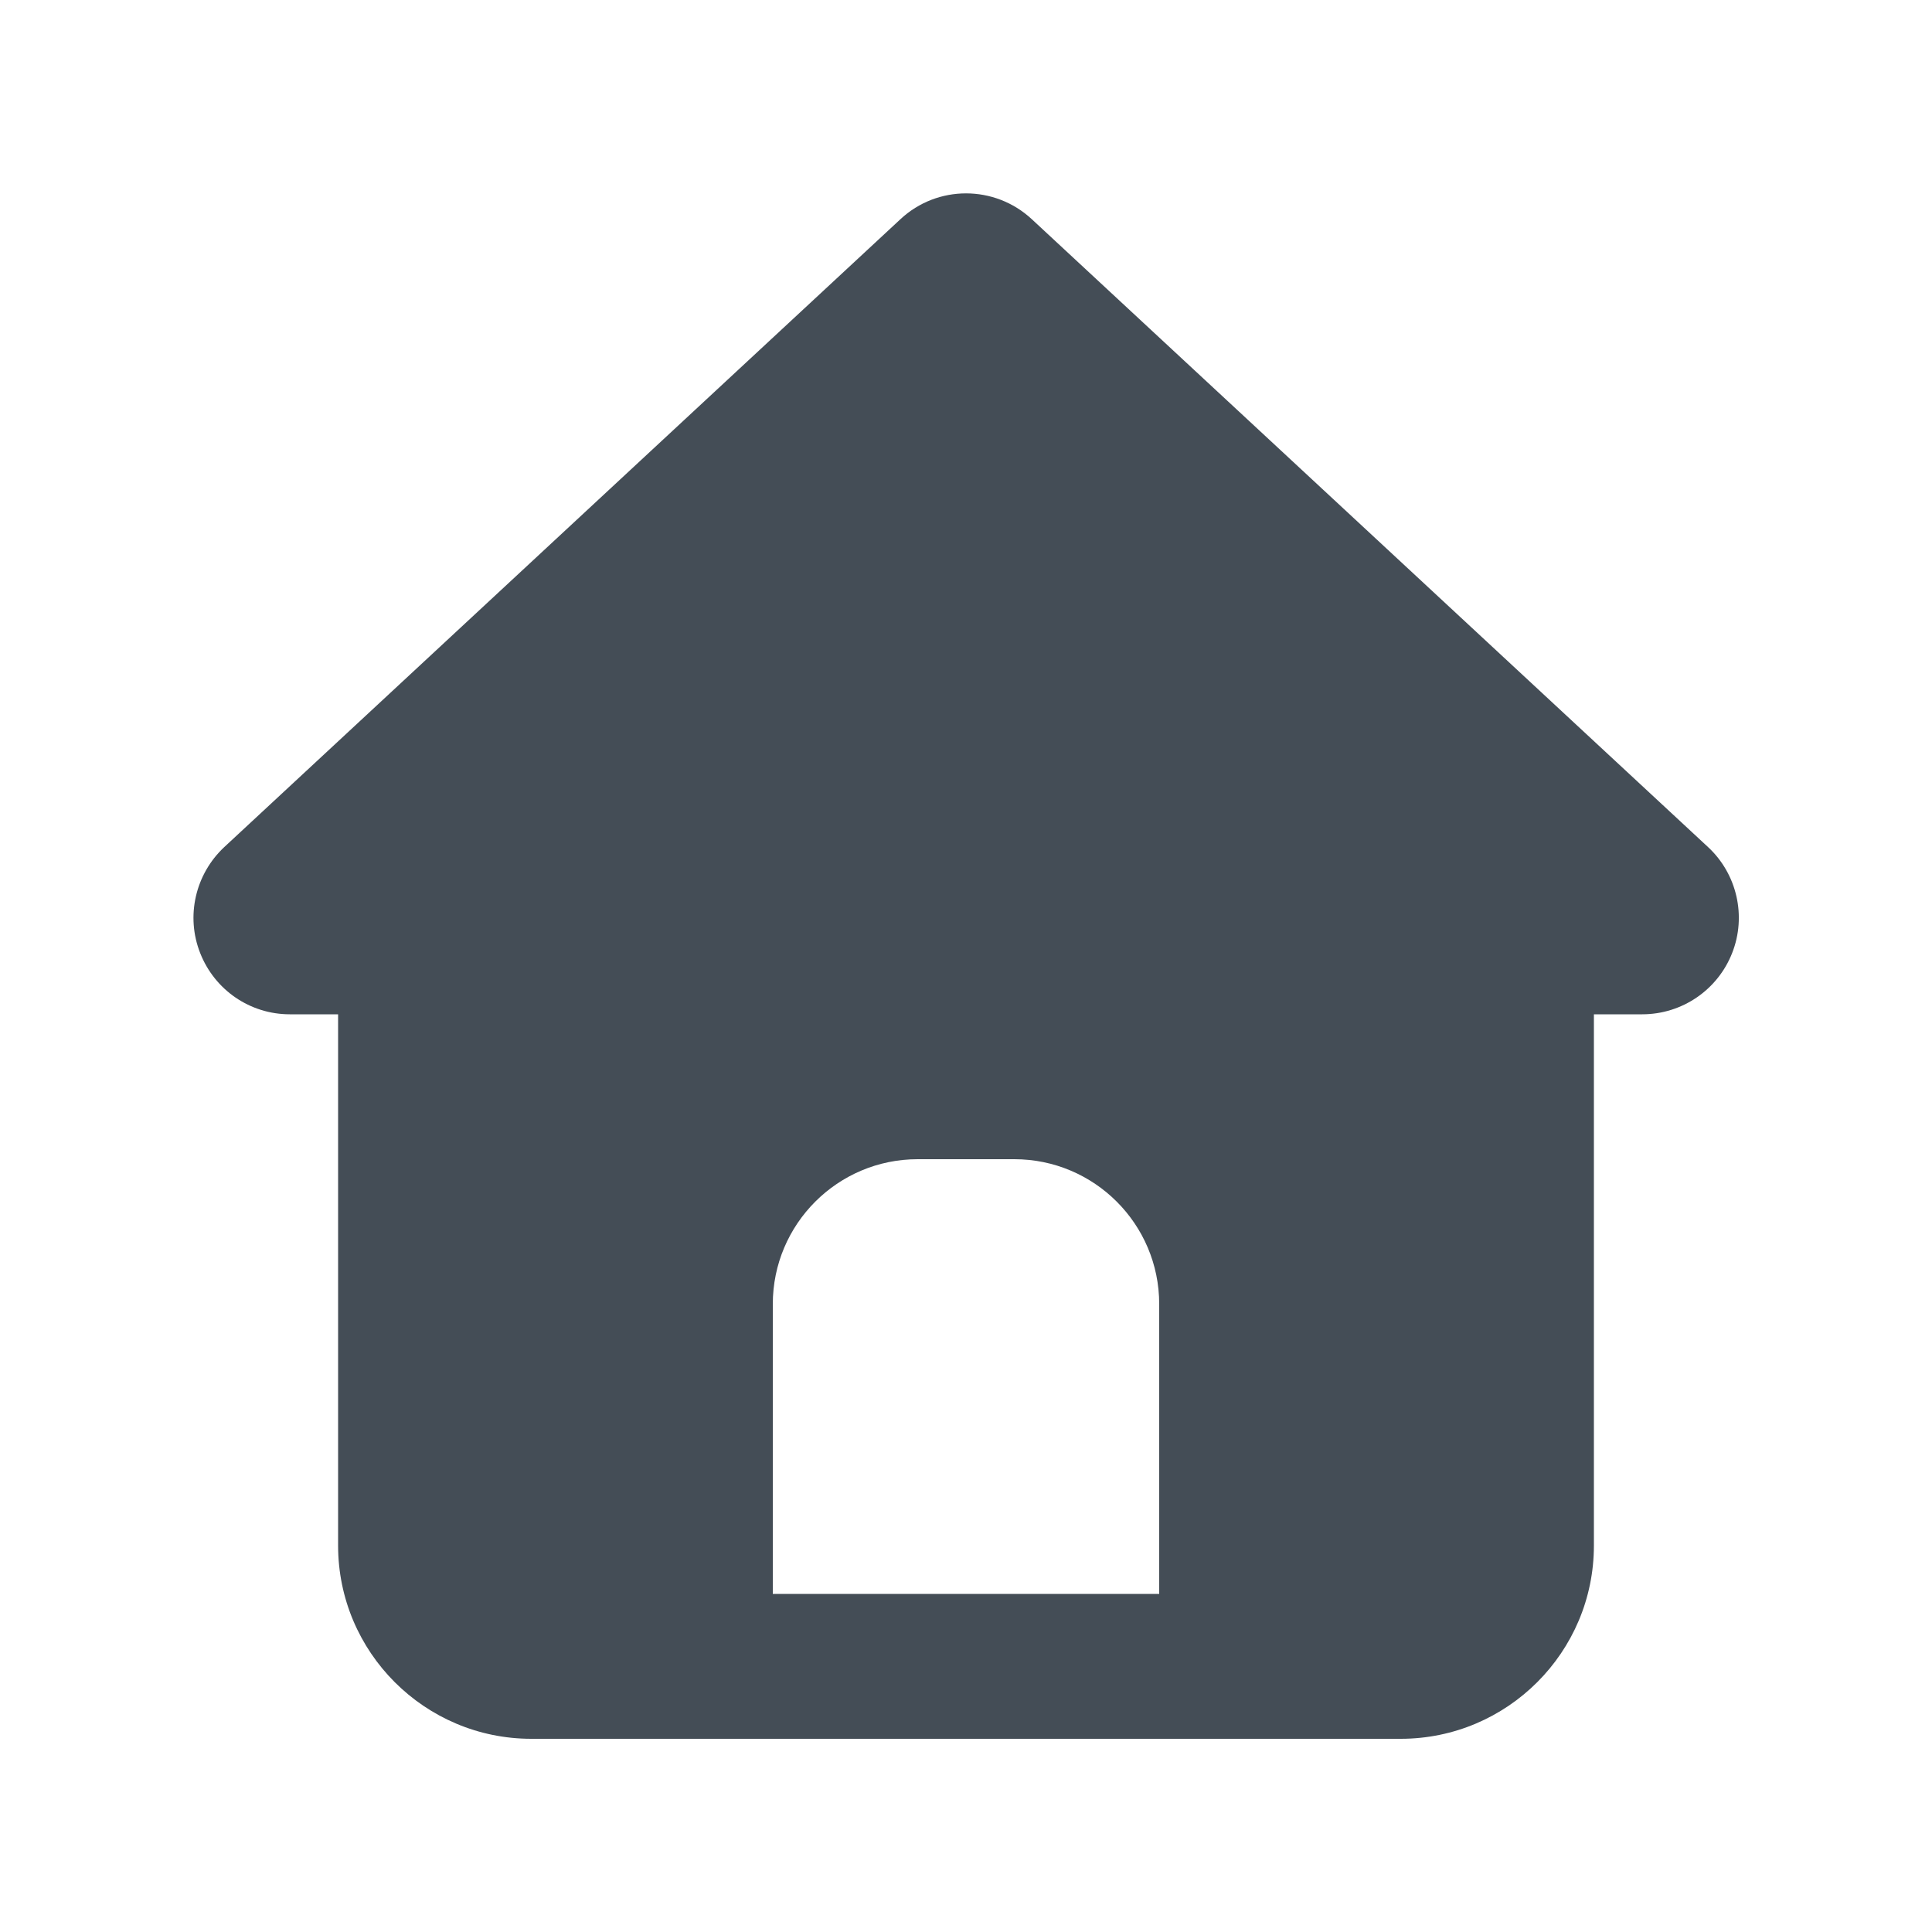 <svg width="25" height="25" viewBox="0 0 25 25" fill="none" xmlns="http://www.w3.org/2000/svg">
<path d="M13.351 2.836C12.871 2.391 12.129 2.391 11.652 2.836L2.902 10.961C2.527 11.312 2.402 11.855 2.59 12.332C2.777 12.809 3.234 13.125 3.75 13.125H4.375V20C4.375 21.379 5.496 22.5 6.875 22.5H18.125C19.504 22.5 20.625 21.379 20.625 20V13.125H21.25C21.766 13.125 22.227 12.809 22.414 12.332C22.602 11.855 22.477 11.309 22.102 10.961L13.351 2.836ZM11.875 15H13.125C14.16 15 15 15.84 15 16.875V20.625H10V16.875C10 15.84 10.84 15 11.875 15Z" fill="#444D56"/>
</svg>
